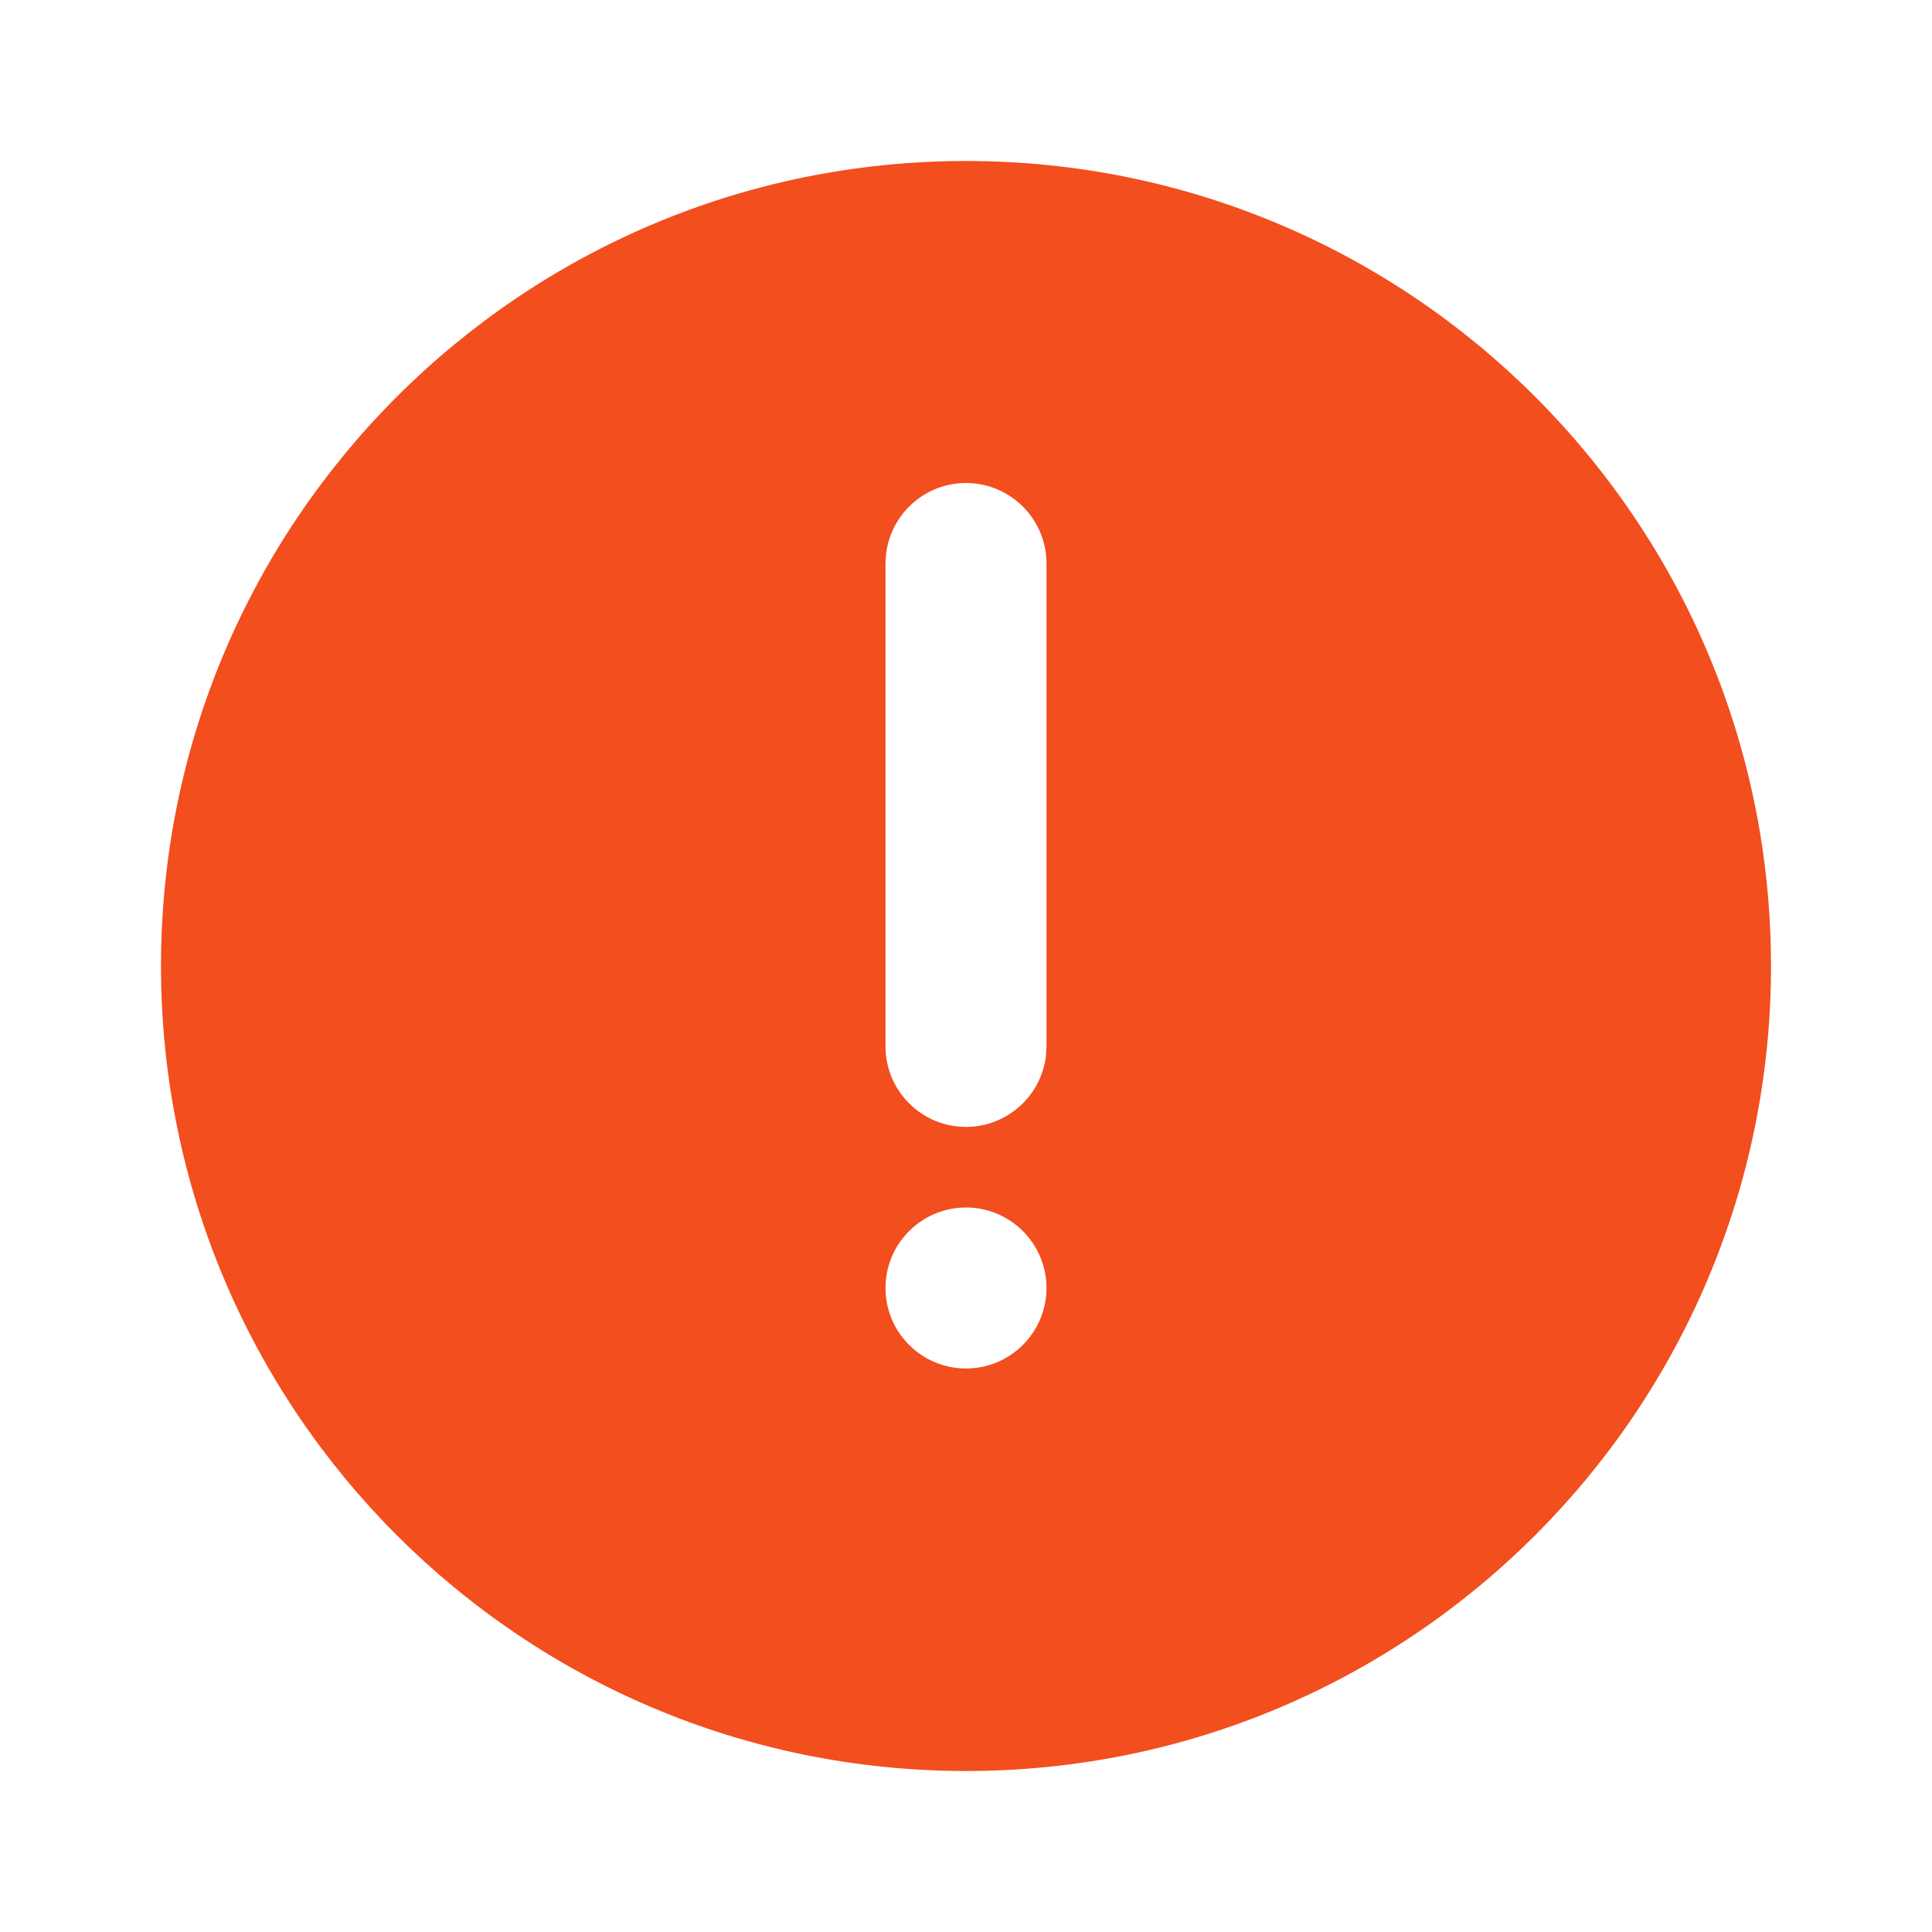 <svg width="18" height="18" viewBox="0 0 18 18" fill="none" xmlns="http://www.w3.org/2000/svg">
<g clip-path="url(#clip0_215_266)">
<path d="M9 1.5C13.142 1.5 16.5 4.858 16.5 9C16.5 13.142 13.142 16.5 9 16.5C4.858 16.5 1.5 13.142 1.5 9C1.5 4.858 4.858 1.5 9 1.5ZM9 11.25C8.801 11.25 8.61 11.329 8.47 11.47C8.329 11.61 8.25 11.801 8.25 12C8.25 12.199 8.329 12.39 8.47 12.53C8.61 12.671 8.801 12.75 9 12.75C9.199 12.75 9.39 12.671 9.53 12.53C9.671 12.39 9.75 12.199 9.75 12C9.75 11.801 9.671 11.61 9.53 11.47C9.39 11.329 9.199 11.25 9 11.25ZM9 4.5C8.816 4.5 8.639 4.567 8.502 4.69C8.364 4.812 8.277 4.98 8.255 5.162L8.25 5.25V9.75C8.25 9.941 8.323 10.125 8.455 10.264C8.586 10.403 8.765 10.487 8.956 10.498C9.147 10.509 9.335 10.447 9.481 10.324C9.628 10.202 9.722 10.028 9.745 9.838L9.75 9.75V5.25C9.75 5.051 9.671 4.86 9.53 4.72C9.39 4.579 9.199 4.5 9 4.5Z" fill="#F24E1E"/>
</g>
<defs>
<clipPath id="clip0_215_266">
<rect width="18" height="18" fill="white"/>
</clipPath>
</defs>
</svg>
